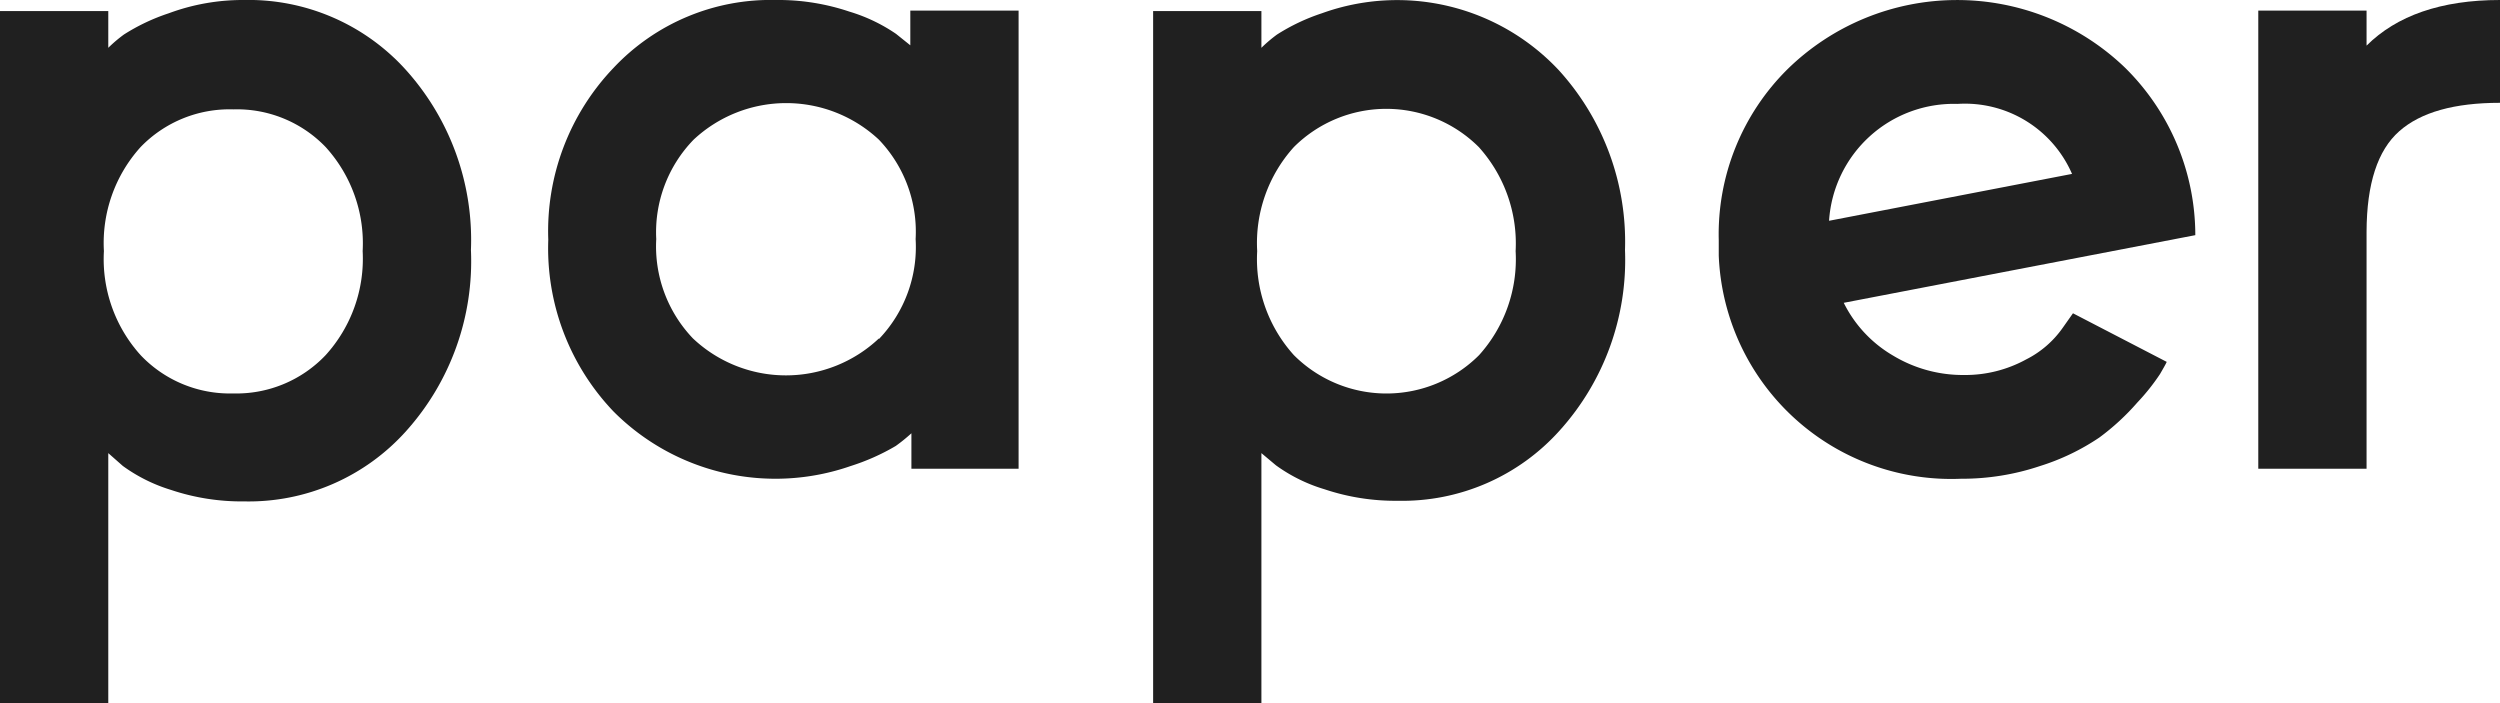 <svg id="Layer_1" data-name="Layer 1" xmlns="http://www.w3.org/2000/svg" viewBox="0 0 160 45"><defs><style>.cls-1{fill:#202020;}</style></defs><title>logo</title><g id="paper_lv1" data-name="paper lv1"><path id="Caminho_1" data-name="Caminho 1" class="cls-1" d="M6.93,29V45H0V.71H6.93V3.06a9,9,0,0,1,1-.85A12.79,12.79,0,0,1,10.8.85,13.62,13.62,0,0,1,15.61,0,13.56,13.56,0,0,1,26,4.5,16.26,16.26,0,0,1,30.14,16,16.27,16.27,0,0,1,26,27.58a13.53,13.53,0,0,1-10.36,4.51,14.24,14.24,0,0,1-4.71-.74,10.39,10.39,0,0,1-3.07-1.53ZM9,9.41a9.16,9.16,0,0,0-2.35,6.66A9.17,9.17,0,0,0,9,22.73a7.87,7.87,0,0,0,5.92,2.45,7.87,7.87,0,0,0,5.92-2.45,9.18,9.18,0,0,0,2.37-6.66,9.16,9.16,0,0,0-2.37-6.66A7.87,7.87,0,0,0,14.93,7,7.91,7.91,0,0,0,9,9.41Z" transform="translate(0 0)"/><path id="Caminho_2" data-name="Caminho 2" class="cls-1" d="M58.33,30V27.73a11.06,11.06,0,0,1-1,.81,13.94,13.94,0,0,1-2.9,1.29,14.63,14.63,0,0,1-15.16-3.49,15.12,15.12,0,0,1-4.18-11,15.12,15.12,0,0,1,4.18-11A13.8,13.8,0,0,1,49.64,0a14.24,14.24,0,0,1,4.71.74,10.76,10.76,0,0,1,3,1.43l.91.73V.68h6.93V30Zm-2.08-8.3a8.52,8.52,0,0,0,2.35-6.4,8.52,8.52,0,0,0-2.35-6.36,8.68,8.68,0,0,0-11.86,0A8.5,8.5,0,0,0,42,15.3a8.52,8.52,0,0,0,2.35,6.36,8.67,8.67,0,0,0,11.9,0Z" transform="translate(0 0)"/><path id="Caminho_3" data-name="Caminho 3" class="cls-1" d="M80.73,29V45H73.8V.71h6.93V3.06a9,9,0,0,1,1-.85A12.79,12.79,0,0,1,84.6.85,14.17,14.17,0,0,1,99.77,4.5,16.31,16.31,0,0,1,104,16a16.29,16.29,0,0,1-4.17,11.54,13.53,13.53,0,0,1-10.36,4.51,14.24,14.24,0,0,1-4.71-.74,10.31,10.31,0,0,1-3.1-1.53ZM82.81,9.41a9.16,9.16,0,0,0-2.35,6.66,9.16,9.16,0,0,0,2.35,6.66,8.38,8.38,0,0,0,11.85,0A9.17,9.17,0,0,0,97,16.07a9.21,9.21,0,0,0-2.36-6.66A8.38,8.38,0,0,0,82.81,9.41Z" transform="translate(0 0)"/><path id="Caminho_4" data-name="Caminho 4" class="cls-1" d="M140.5,15.05,118,19.38a8.05,8.05,0,0,0,3.16,3.38A8.66,8.66,0,0,0,125.68,24a8.11,8.11,0,0,0,4-1A6.34,6.34,0,0,0,132,21l.67-.95,6,3.11c-.08.18-.24.45-.43.78a13.47,13.47,0,0,1-1.45,1.82A15.09,15.09,0,0,1,134.36,28a14.49,14.49,0,0,1-3.78,1.82,15.67,15.67,0,0,1-5.08.82A14.89,14.89,0,0,1,110,16.36c0-.34,0-.67,0-1a14.86,14.86,0,0,1,4.38-10.91A15.51,15.51,0,0,1,136,4.33,15.06,15.06,0,0,1,140.5,15.05Zm-15.22-8.4a8,8,0,0,0-8.22,7.48l15.55-3A7.47,7.47,0,0,0,125.28,6.65Z" transform="translate(0 0)"/><path id="Caminho_5" data-name="Caminho 5" class="cls-1" d="M160,6.58c-2.92,0-5.07.6-6.45,1.82s-2.08,3.35-2.09,6.43V30h-6.93V.68h6.93V2.92C153.39,1,156.23,0,160,0Z" transform="translate(0 0)"/></g></svg>